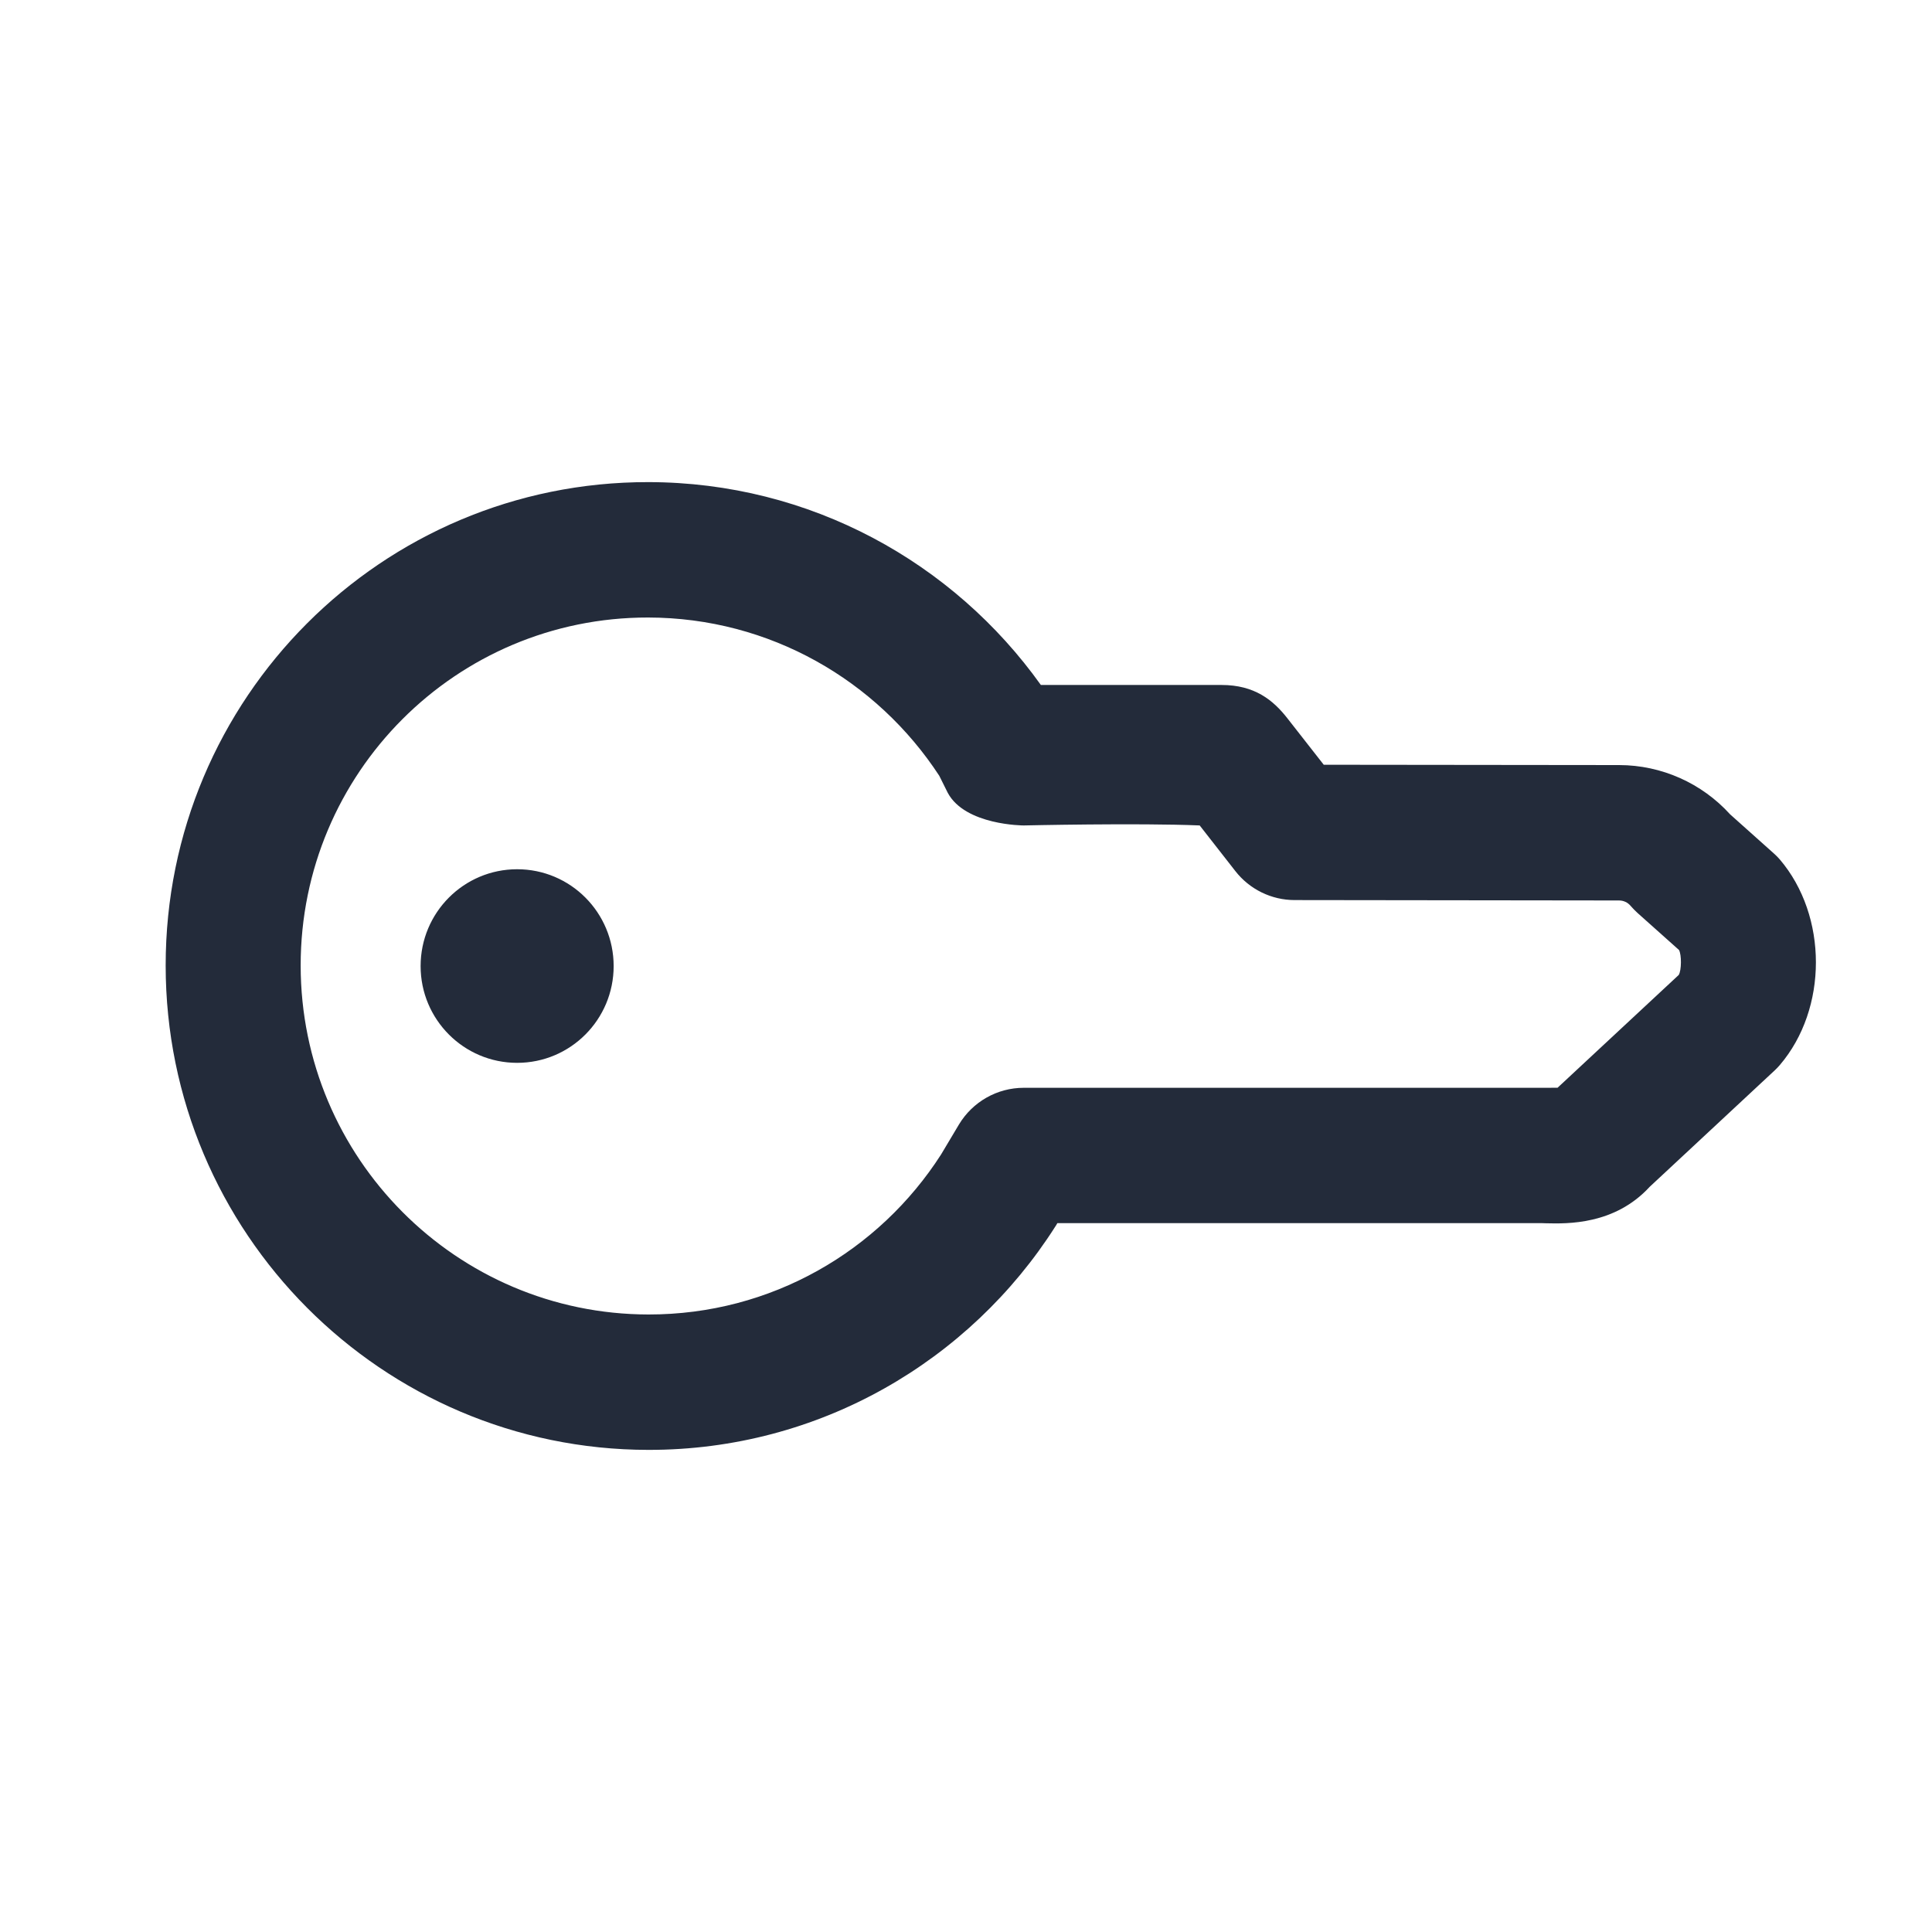 <svg width="24" height="24" viewBox="0 0 24 24" fill="none" xmlns="http://www.w3.org/2000/svg">
<path fill-rule="evenodd" clip-rule="evenodd" d="M20.493 14.743L22.051 13.292C22.071 13.273 22.09 13.253 22.109 13.231C22.708 12.531 22.707 11.377 22.109 10.676C22.087 10.651 22.064 10.627 22.039 10.605L21.492 10.116C21.14 9.728 20.64 9.505 20.115 9.504L16.444 9.5L15.994 8.925C15.815 8.695 15.583 8.509 15.175 8.509H12.93C11.844 6.988 10.066 5.991 8.053 5.989C4.742 5.985 2.057 8.673 2.058 11.994C2.059 15.314 4.744 18.007 8.053 18.011C10.18 18.014 12.047 16.905 13.109 15.237L13.12 15.22L13.135 15.194H19.143C19.161 15.195 19.183 15.195 19.208 15.196C19.469 15.202 20.058 15.217 20.493 14.743ZM20.344 11.343L20.857 11.801C20.89 11.86 20.889 12.053 20.854 12.111L19.349 13.512C19.312 13.513 19.276 13.513 19.226 13.513L19.143 13.513H12.717C12.388 13.513 12.083 13.686 11.913 13.968L11.69 14.342C10.921 15.54 9.581 16.331 8.055 16.329C5.67 16.326 3.736 14.385 3.735 11.994C3.734 9.603 5.666 7.668 8.051 7.671C9.564 7.673 10.895 8.454 11.668 9.637L11.773 9.848C11.99 10.254 12.717 10.254 12.717 10.254C12.717 10.254 14.138 10.222 14.903 10.254L15.346 10.821C15.523 11.048 15.795 11.181 16.082 11.181L20.113 11.186C20.168 11.186 20.22 11.21 20.256 11.253C20.283 11.284 20.313 11.315 20.344 11.343ZM6.424 13.203C7.087 13.203 7.623 12.665 7.623 12.001C7.623 11.336 7.087 10.798 6.424 10.798C5.762 10.798 5.225 11.336 5.225 12.001C5.225 12.665 5.762 13.203 6.424 13.203Z" fill="#232B3A"/>
</svg>
